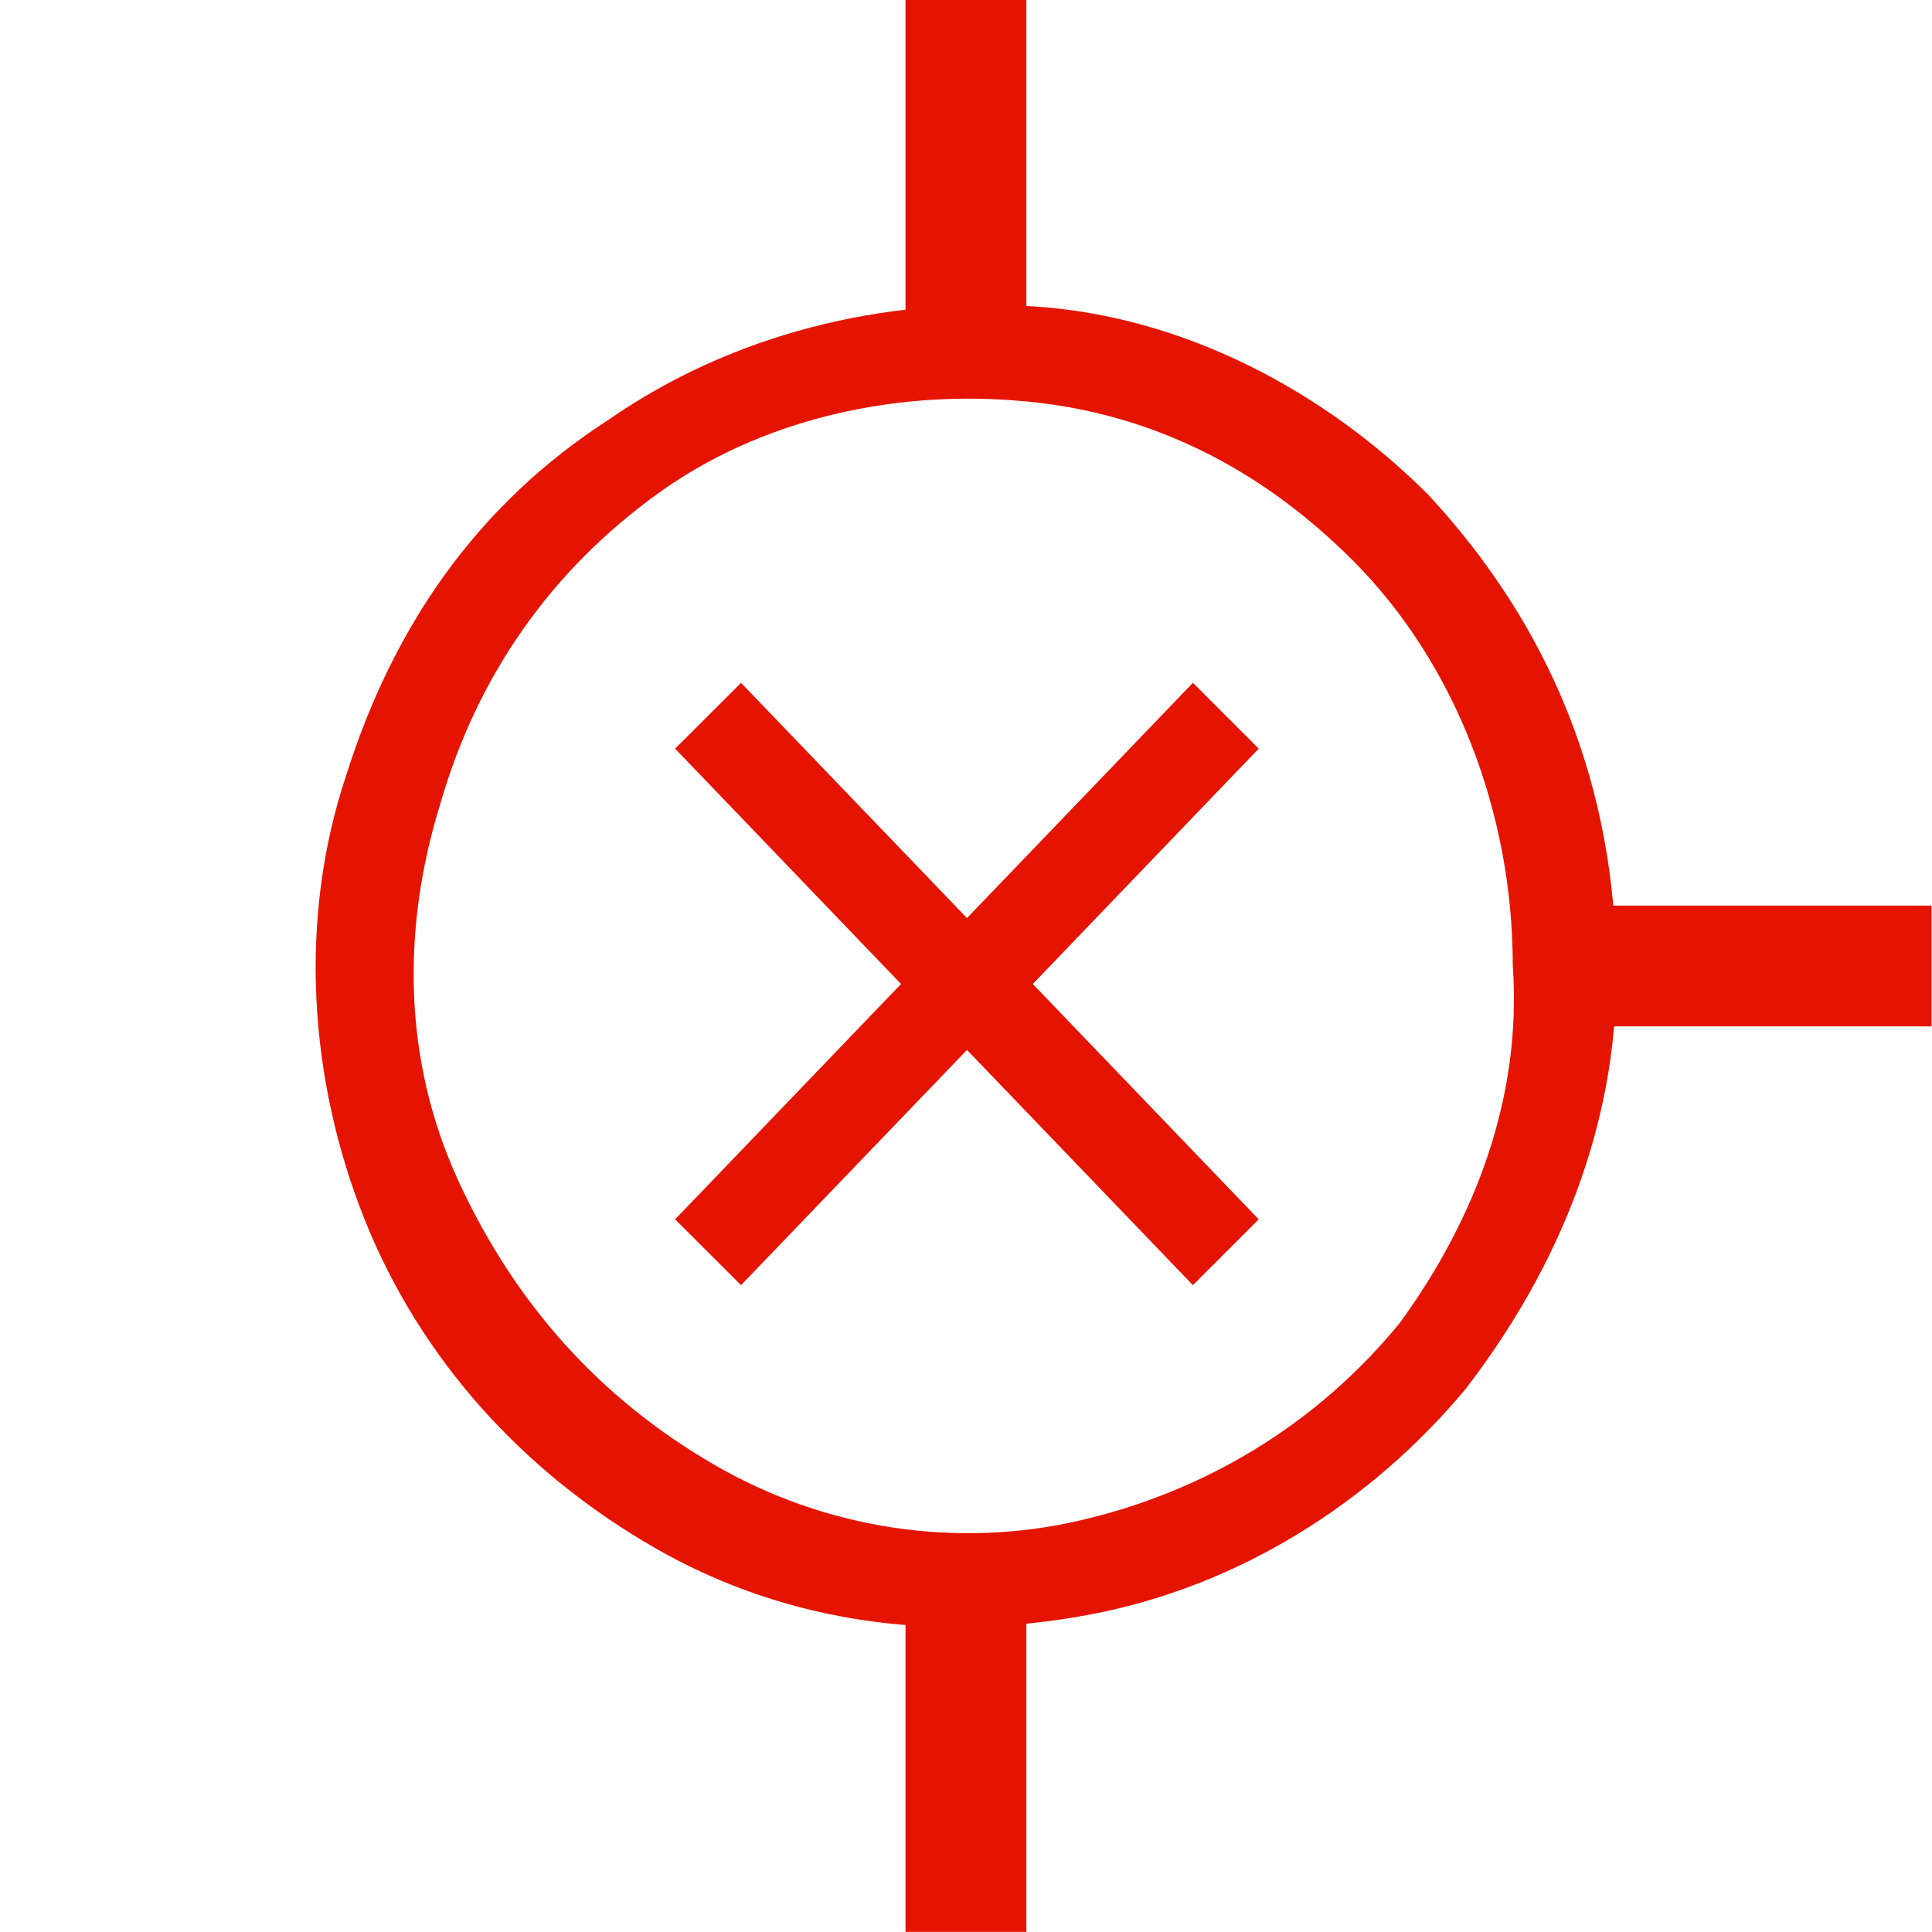 <?xml version="1.0" encoding="UTF-8" standalone="no"?>
<svg
   width="16"
   height="16"
   viewBox="0 0 16 16"
   fill="currentColor"
   version="1.1"
   id="svg1"
   sodipodi:docname="error-t-passthrough-light.svg"
   inkscape:version="1.4 (e7c3feb100, 2024-10-09)"
   inkscape:export-filename="error-t-passthrough-light-2.svg"
   inkscape:export-xdpi="96"
   inkscape:export-ydpi="96"
   xmlns:inkscape="http://www.inkscape.org/namespaces/inkscape"
   xmlns:sodipodi="http://sodipodi.sourceforge.net/DTD/sodipodi-0.dtd"
   xmlns="http://www.w3.org/2000/svg"
   xmlns:svg="http://www.w3.org/2000/svg">
  <defs
     id="defs1">
    <clipPath
       clipPathUnits="userSpaceOnUse"
       id="clipPath12">
      <rect
         style="display:inline;fill:none;stroke-width:1.001"
         id="rect12"
         width="16"
         height="16"
         x="0"
         y="0" />
    </clipPath>
    <clipPath
       clipPathUnits="userSpaceOnUse"
       id="clipPath13">
      <rect
         style="display:inline;fill:none;stroke-width:1.001"
         id="rect13"
         width="16"
         height="16"
         x="0"
         y="0" />
    </clipPath>
    <clipPath
       clipPathUnits="userSpaceOnUse"
       id="clipPath14">
      <rect
         style="display:inline;fill:none;stroke-width:1.001"
         id="rect14"
         width="16"
         height="16"
         x="0"
         y="0" />
    </clipPath>
    <clipPath
       clipPathUnits="userSpaceOnUse"
       id="clipPath15">
      <rect
         style="display:inline;fill:none;stroke-width:1.001"
         id="rect15"
         width="16"
         height="16"
         x="0"
         y="0" />
    </clipPath>
  </defs>
  <sodipodi:namedview
     id="namedview1"
     pagecolor="#ffffff"
     bordercolor="#000000"
     borderopacity="0.25"
     inkscape:showpageshadow="2"
     inkscape:pageopacity="0.0"
     inkscape:pagecheckerboard="0"
     inkscape:deskcolor="#d1d1d1"
     inkscape:zoom="45.254834"
     inkscape:cx="-0.22097087"
     inkscape:cy="8.1648736"
     inkscape:window-width="3838"
     inkscape:window-height="2128"
     inkscape:window-x="0"
     inkscape:window-y="0"
     inkscape:window-maximized="0"
     inkscape:current-layer="svg1" />
  <path
     fill-rule="evenodd"
     clip-rule="evenodd"
     d="m 8.553,2.537 c 1.247,0.078 2.416,0.702 3.274,1.559 1.013,1.091 1.559,2.416 1.559,3.975 0,1.247 -0.468,2.416 -1.247,3.43 -0.779,0.935 -1.871,1.637 -3.118,1.871 -1.247,0.234 -2.494,0.078 -3.586,-0.546 C 4.344,12.202 3.487,11.267 3.019,10.098 2.552,8.929 2.474,7.603 2.863,6.434 3.253,5.187 3.955,4.174 5.046,3.472 6.059,2.771 7.306,2.459 8.553,2.537 Z M 8.943,12.592 c 1.013,-0.234 1.949,-0.779 2.65,-1.637 0.624,-0.857 1.013,-1.871 0.935,-2.962 0,-1.247 -0.468,-2.494 -1.325,-3.352 C 10.424,3.862 9.489,3.394 8.398,3.316 7.384,3.238 6.293,3.472 5.436,4.096 4.578,4.719 3.955,5.577 3.643,6.668 3.331,7.681 3.331,8.773 3.799,9.786 c 0.468,1.013 1.169,1.793 2.105,2.338 0.935,0.546 2.027,0.702 3.04,0.468 z M 8.008,7.603 9.879,5.655 10.424,6.2 8.553,8.149 10.424,10.098 9.879,10.643 8.008,8.695 6.137,10.643 5.591,10.098 7.462,8.149 5.591,6.2 6.137,5.655 Z"
     id="path1"
     style="fill:#e51400;fill-opacity:1;stroke-width:0.779"
     sodipodi:nodetypes="scscsssccssccscscsssccccccccccccc"
     clip-path="url(#clipPath15)" />
  <rect
     style="fill:#e51400;fill-opacity:1;stroke-width:1.355"
     id="rect2"
     width="1.001"
     height="2.959"
     x="7.499"
     y="13.324"
     clip-path="url(#clipPath14)"
     transform="matrix(1,0,0,1.232,0,-3.713)" />
  <rect
     style="fill:#e51400;fill-opacity:1;stroke-width:1.581"
     id="rect2-5"
     width="1.001"
     height="4.03"
     x="7.499"
     y="-0.934"
     clip-path="url(#clipPath13)"
     transform="scale(1,1.064)" />
  <rect
     style="fill:#e51400;fill-opacity:1;stroke-width:1.976"
     id="rect3"
     width="4.331"
     height="1"
     x="13.114"
     y="7.5"
     clip-path="url(#clipPath12)"
     transform="matrix(1.194,0,0,1,-3.108,0)" />
</svg>

